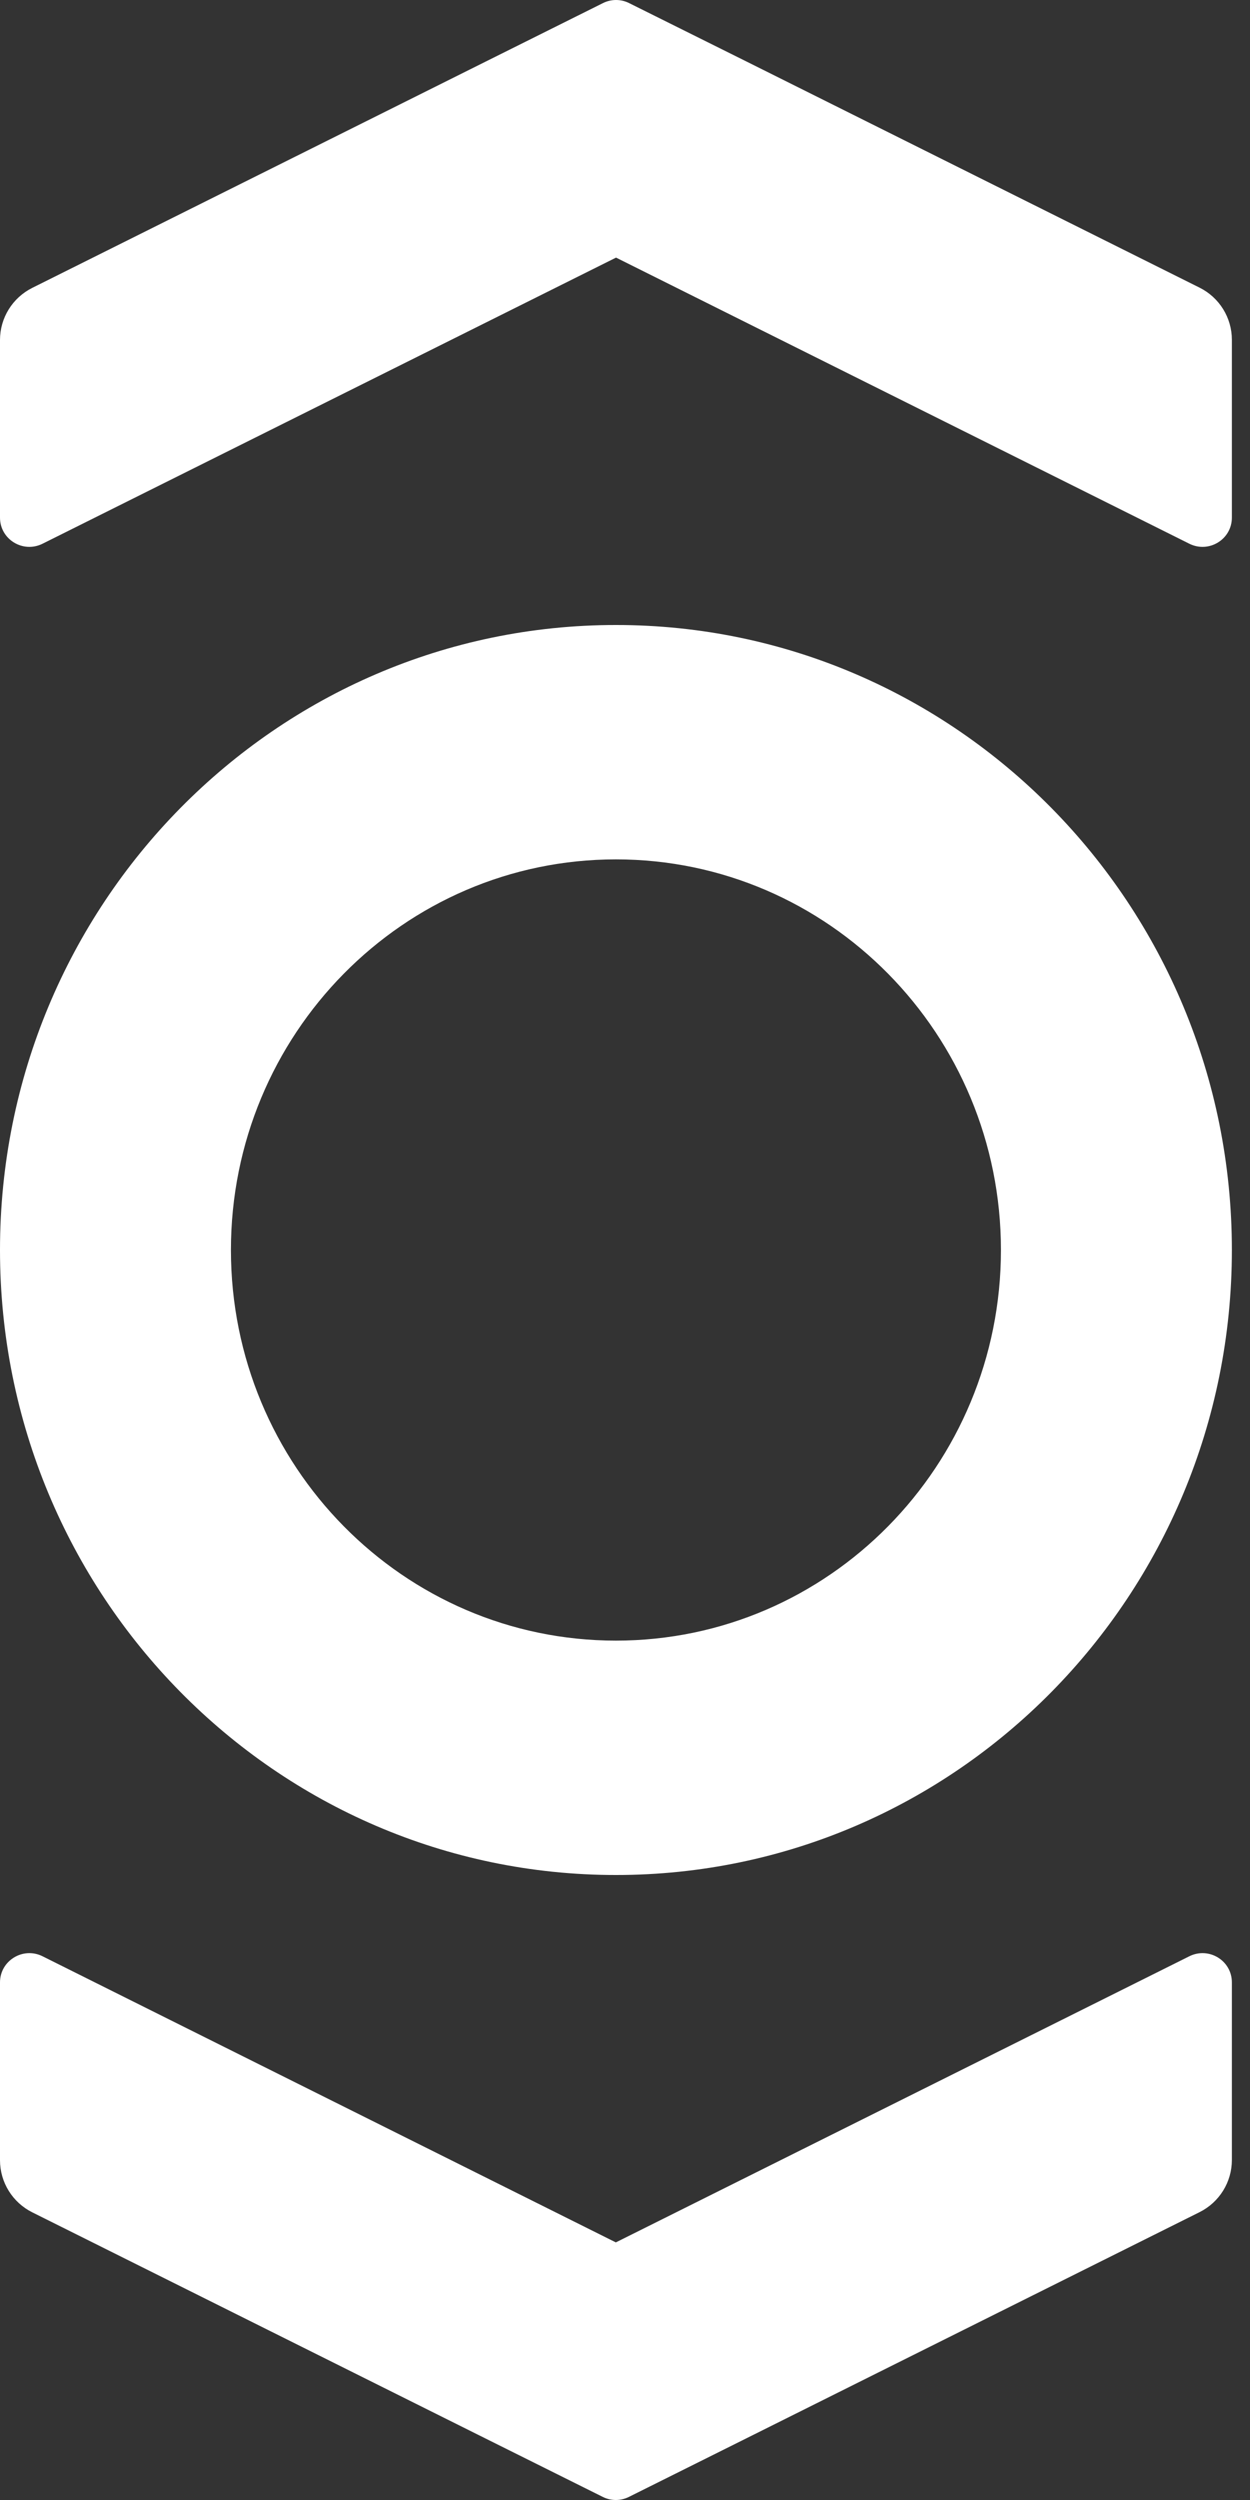 <svg width="12" height="24" viewBox="0 0 12 24" fill="none" xmlns="http://www.w3.org/2000/svg">
    <rect x="0" y="0" width="12" height="24" fill="#333333" stroke="none"/>
    <path fill-rule="evenodd" clip-rule="evenodd" d="M5.788 0.03C5.867 -0.01 5.961 -0.01 6.04 0.03L7.171 0.593L11.515 2.761C11.706 2.856 11.826 3.05 11.826 3.262V4.969C11.826 5.178 11.606 5.313 11.418 5.22L5.914 2.473L0.408 5.22C0.22 5.313 0 5.178 0 4.969V3.264C0 3.052 0.12 2.858 0.311 2.763L3.403 1.22L4.659 0.593L5.788 0.03Z" fill="white"/>
    <path fill-rule="evenodd" clip-rule="evenodd" d="M6.038 23.97C5.959 24.01 5.865 24.01 5.786 23.97L4.656 23.407L0.311 21.239C0.12 21.144 2.21973e-05 20.95 2.22155e-05 20.738L2.23626e-05 19.031C2.23806e-05 18.822 0.221 18.687 0.408 18.78L5.912 21.527L11.418 18.78C11.606 18.687 11.826 18.822 11.826 19.031L11.826 20.736C11.826 20.948 11.706 21.142 11.515 21.237L8.423 22.78L7.167 23.407L6.038 23.97Z" fill="white"/>
    <path fill-rule="evenodd" clip-rule="evenodd" d="M5.913 15.75C3.872 15.75 2.217 14.071 2.217 12C2.217 9.929 3.872 8.25 5.913 8.25C7.954 8.25 9.609 9.929 9.609 12C9.609 14.071 7.954 15.75 5.913 15.75ZM5.913 6C2.647 6 0 8.686 0 12C0 15.314 2.647 18 5.913 18C9.179 18 11.826 15.314 11.826 12C11.826 8.686 9.179 6 5.913 6Z" fill="white"/>
</svg>
